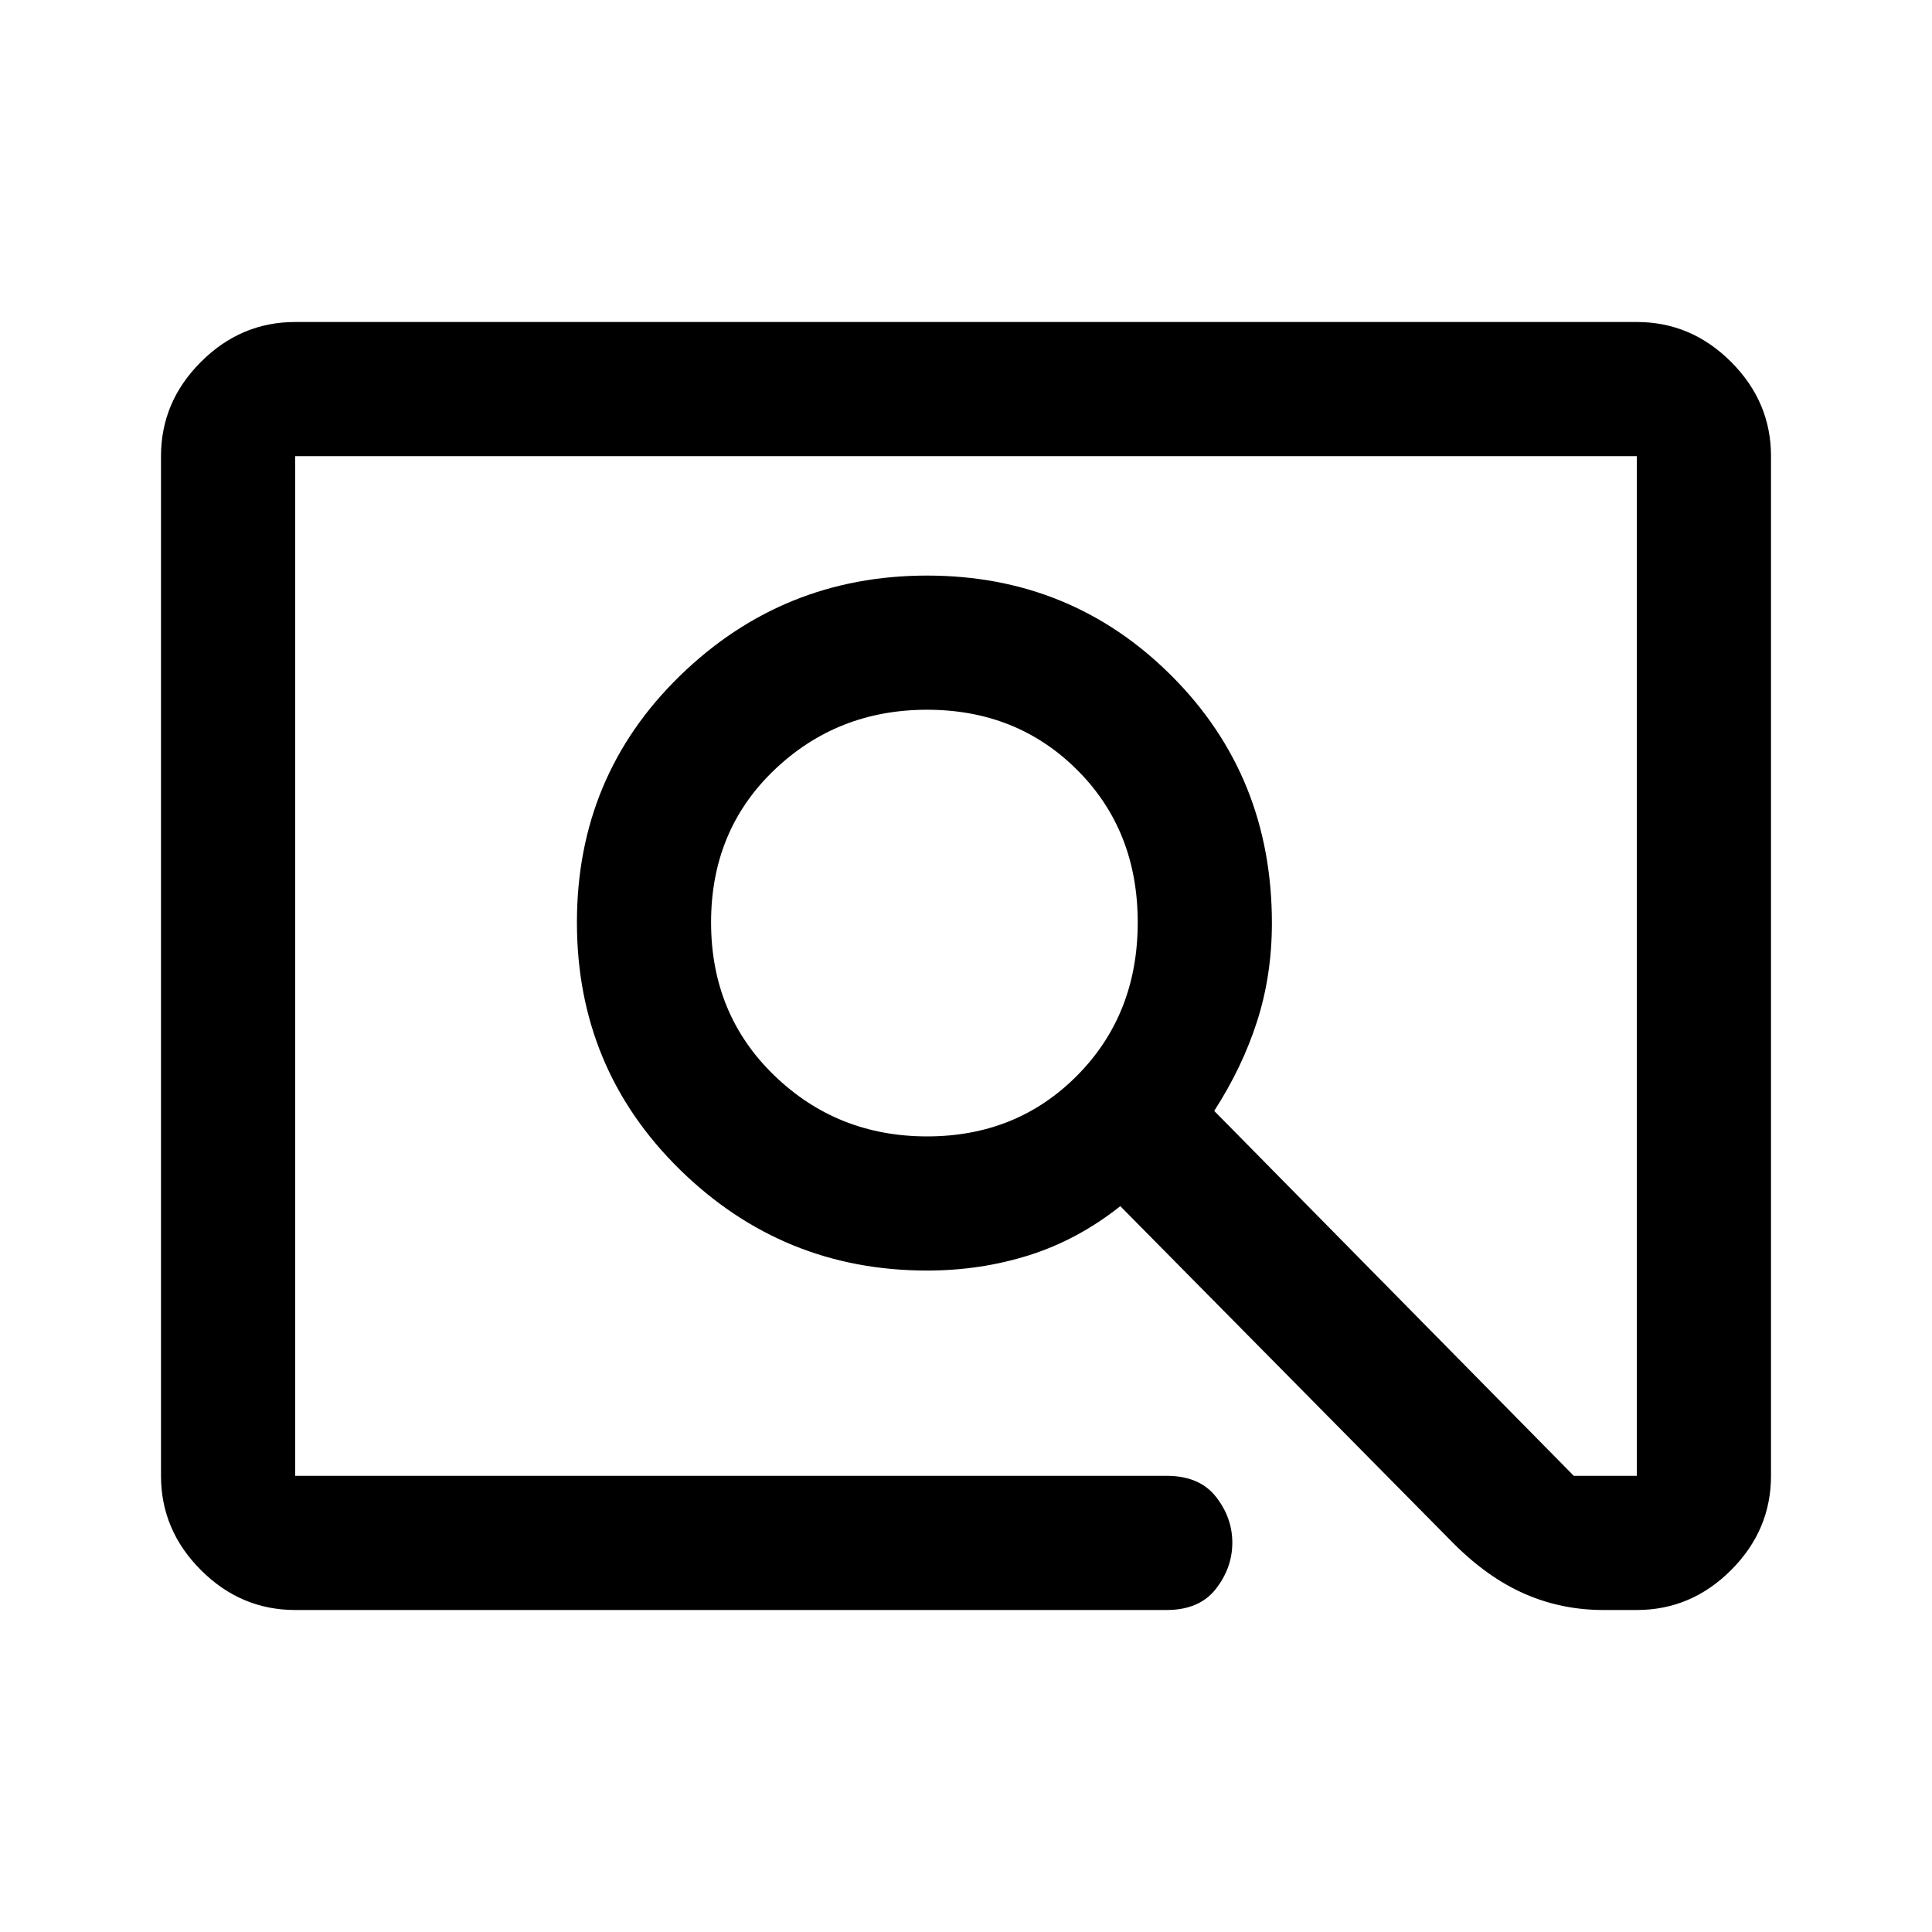 <svg xmlns="http://www.w3.org/2000/svg" height="40" viewBox="0 -960 960 960" width="40"><path d="M146.67-160q-27 0-46.84-19.83Q80-199.67 80-226.67v-506.66q0-27 19.83-46.84Q119.67-800 146.67-800h666.66q27 0 46.84 19.83Q880-760.33 880-733.33v506.66q0 27-19.83 46.84Q840.33-160 813.33-160h-16.66q-20.67 0-39-8-18.34-8-35.34-25L556.67-360.67q-21 16.67-45.17 24.34-24.17 7.66-50.83 7.66-71.67 0-122.84-50.16-51.16-50.17-51.16-122.84 0-72.66 51.16-122.5Q389-674 460.67-674q71.66 0 121.5 49.83Q632-574.33 632-501.33q0 25.8-7.33 48.73-7.34 22.93-21.34 44.6L782-226.67h31.33v-506.66H146.67v506.66h433q16.33 0 24.5 10.38 8.16 10.38 8.16 22.84 0 12.45-8.16 22.95Q596-160 579.67-160h-433Zm314-235.33q44.66 0 74.66-30.34 30-30.33 30-76 0-45.66-30-75.66t-74.66-30q-44.67 0-76 30-31.34 30-31.34 75.66 0 45.67 31.34 76 31.33 30.34 76 30.34Zm-314 168.66v-506.66 506.66Z"/></svg>